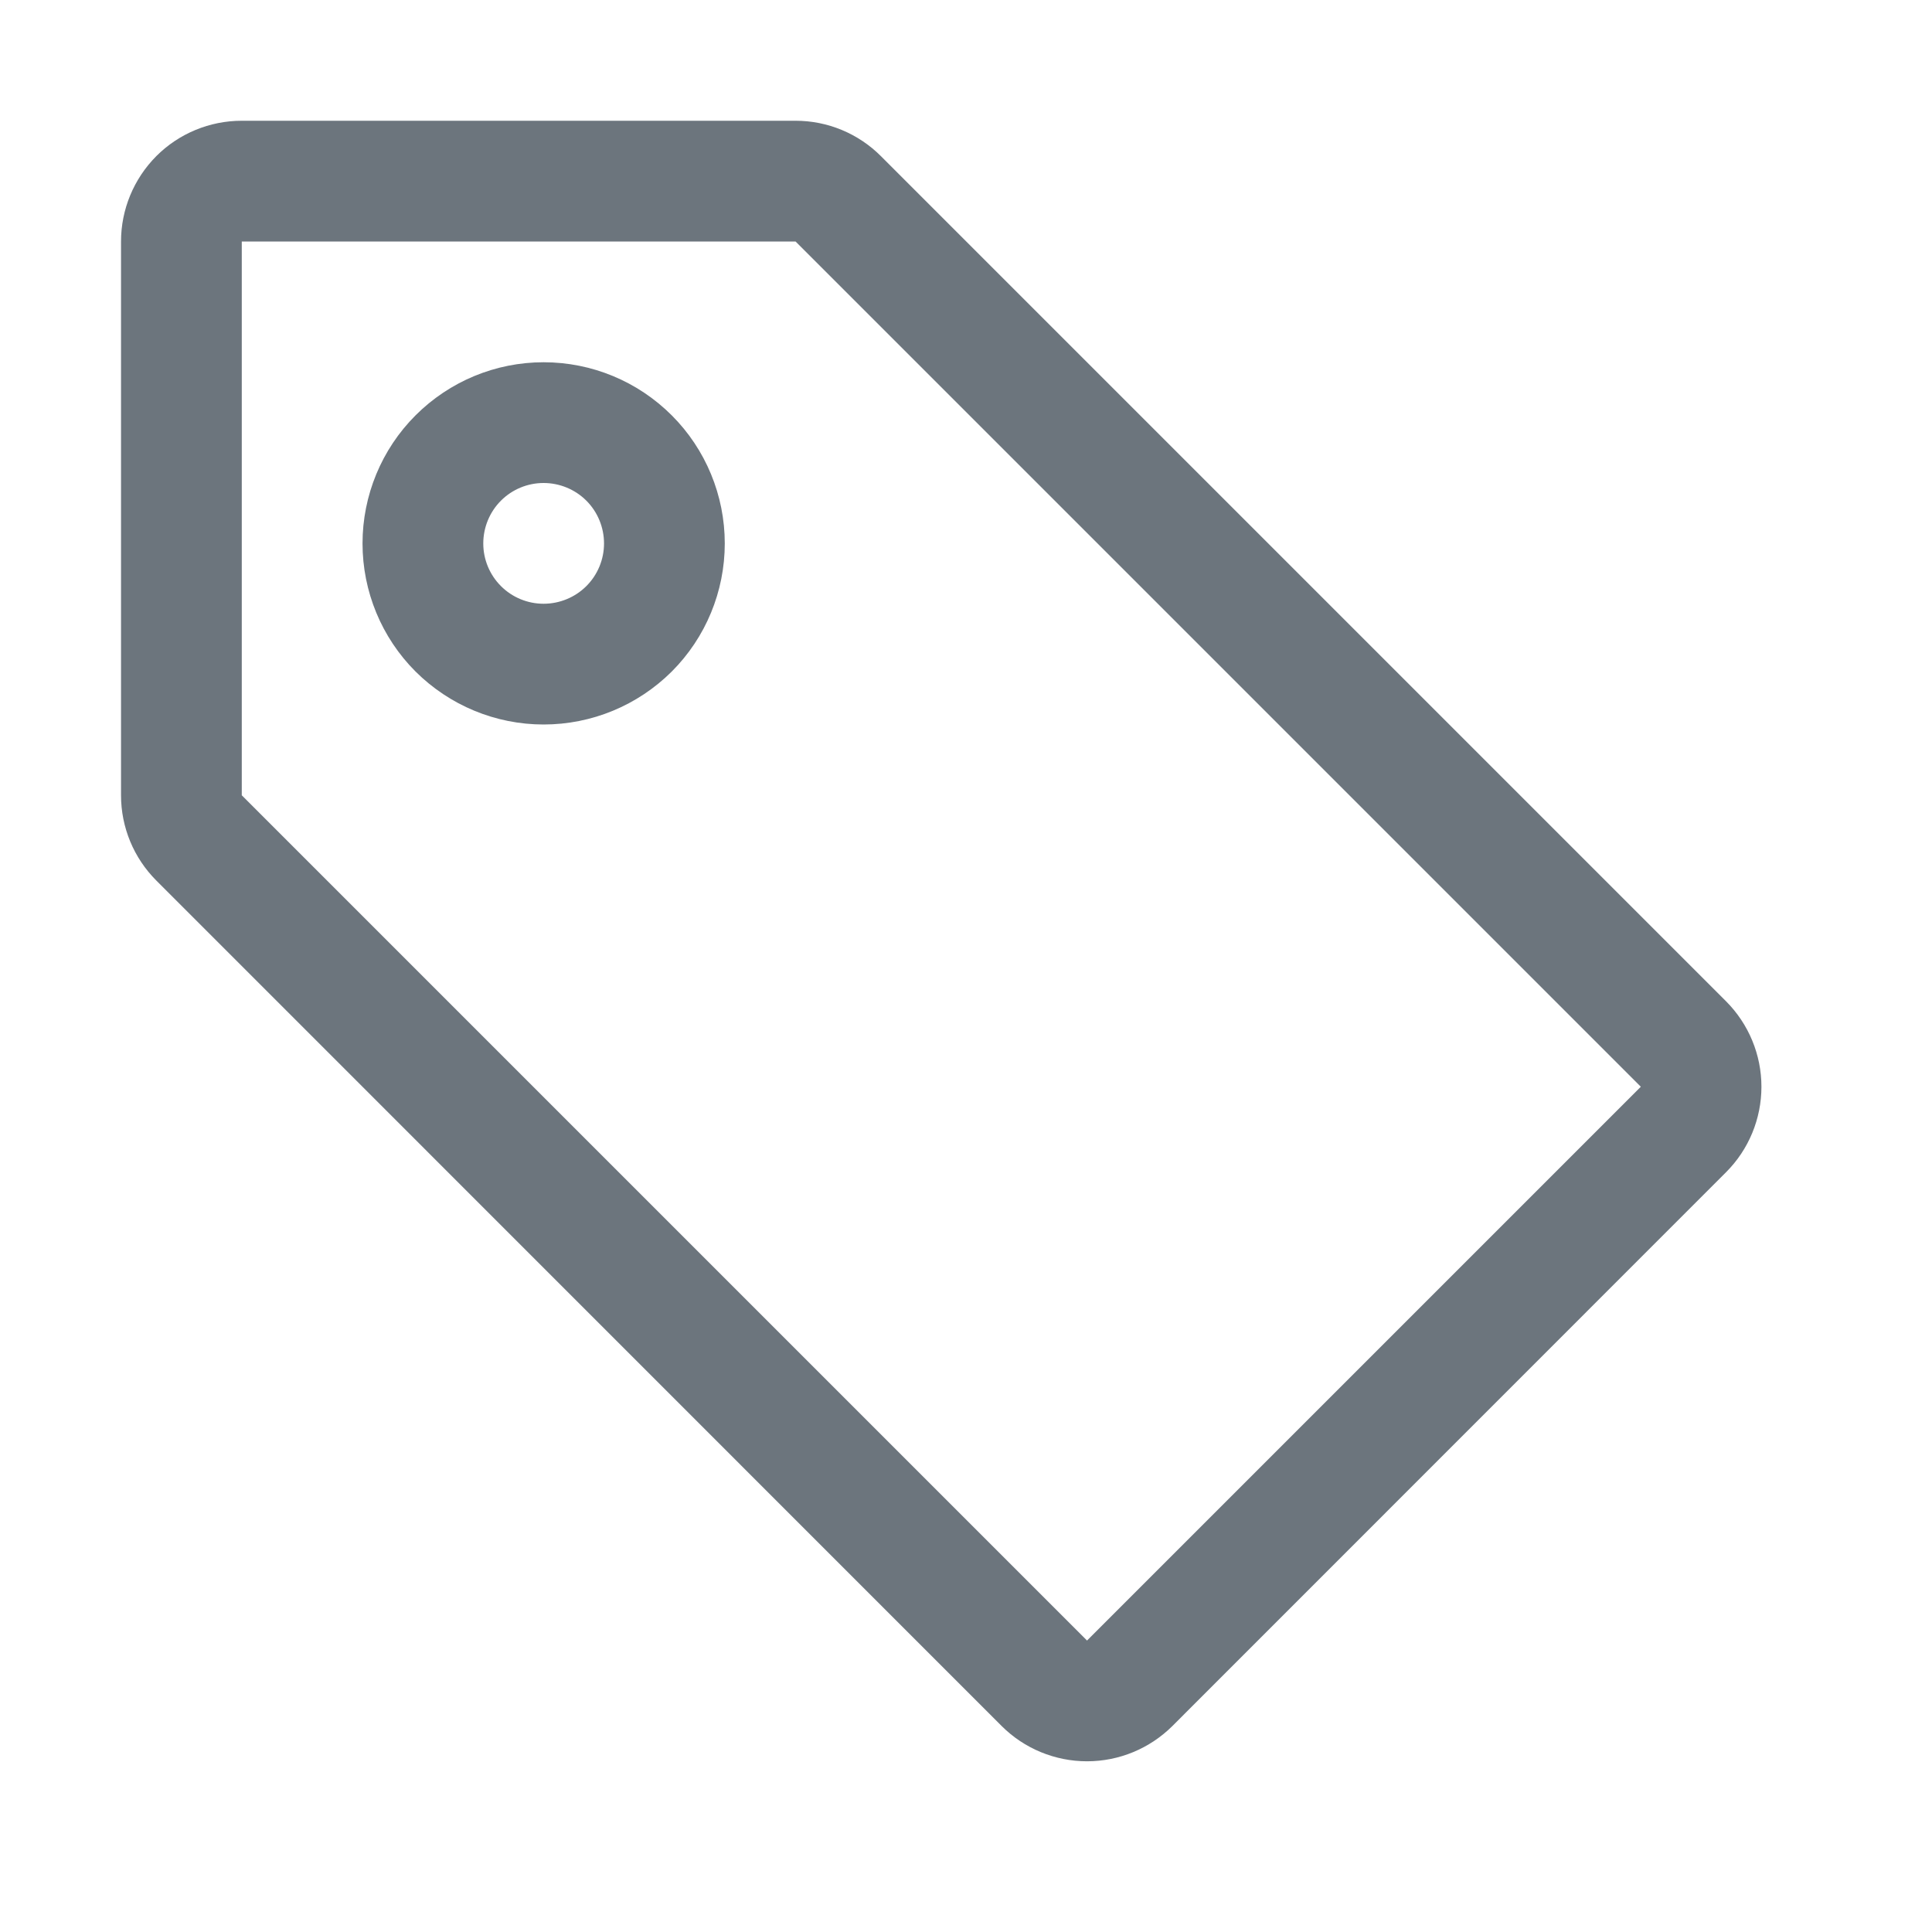 <svg width="14" height="14" viewBox="0 0 14 14" fill="none" xmlns="http://www.w3.org/2000/svg">
<path d="M5.252 3.938C5.252 4.286 5.114 4.62 4.868 4.866C4.621 5.112 4.288 5.25 3.939 5.25C3.591 5.25 3.258 5.112 3.011 4.866C2.765 4.62 2.627 4.286 2.627 3.938C2.627 3.59 2.765 3.256 3.011 3.01C3.258 2.763 3.591 2.625 3.939 2.625C4.288 2.625 4.621 2.763 4.868 3.01C5.114 3.256 5.252 3.59 5.252 3.938ZM4.377 3.938C4.377 3.822 4.331 3.71 4.249 3.628C4.167 3.546 4.055 3.5 3.939 3.5C3.823 3.5 3.712 3.546 3.63 3.628C3.548 3.71 3.502 3.822 3.502 3.938C3.502 4.054 3.548 4.165 3.63 4.247C3.712 4.329 3.823 4.375 3.939 4.375C4.055 4.375 4.167 4.329 4.249 4.247C4.331 4.165 4.377 4.054 4.377 3.938Z" fill="#6C757D"/>
<path d="M1.752 0.875H5.765C5.997 0.875 6.219 0.967 6.383 1.131L12.508 7.256C12.672 7.421 12.764 7.643 12.764 7.875C12.764 8.107 12.672 8.33 12.508 8.494L8.496 12.507C8.331 12.671 8.109 12.763 7.877 12.763C7.645 12.763 7.422 12.671 7.258 12.507L1.133 6.381C0.969 6.217 0.877 5.995 0.877 5.763V1.75C0.877 1.518 0.969 1.296 1.133 1.131C1.297 0.967 1.52 0.875 1.752 0.875ZM1.752 5.763L7.877 11.888L11.89 7.875L5.765 1.75H1.752V5.763Z" fill="#6C757D"/>
</svg>
